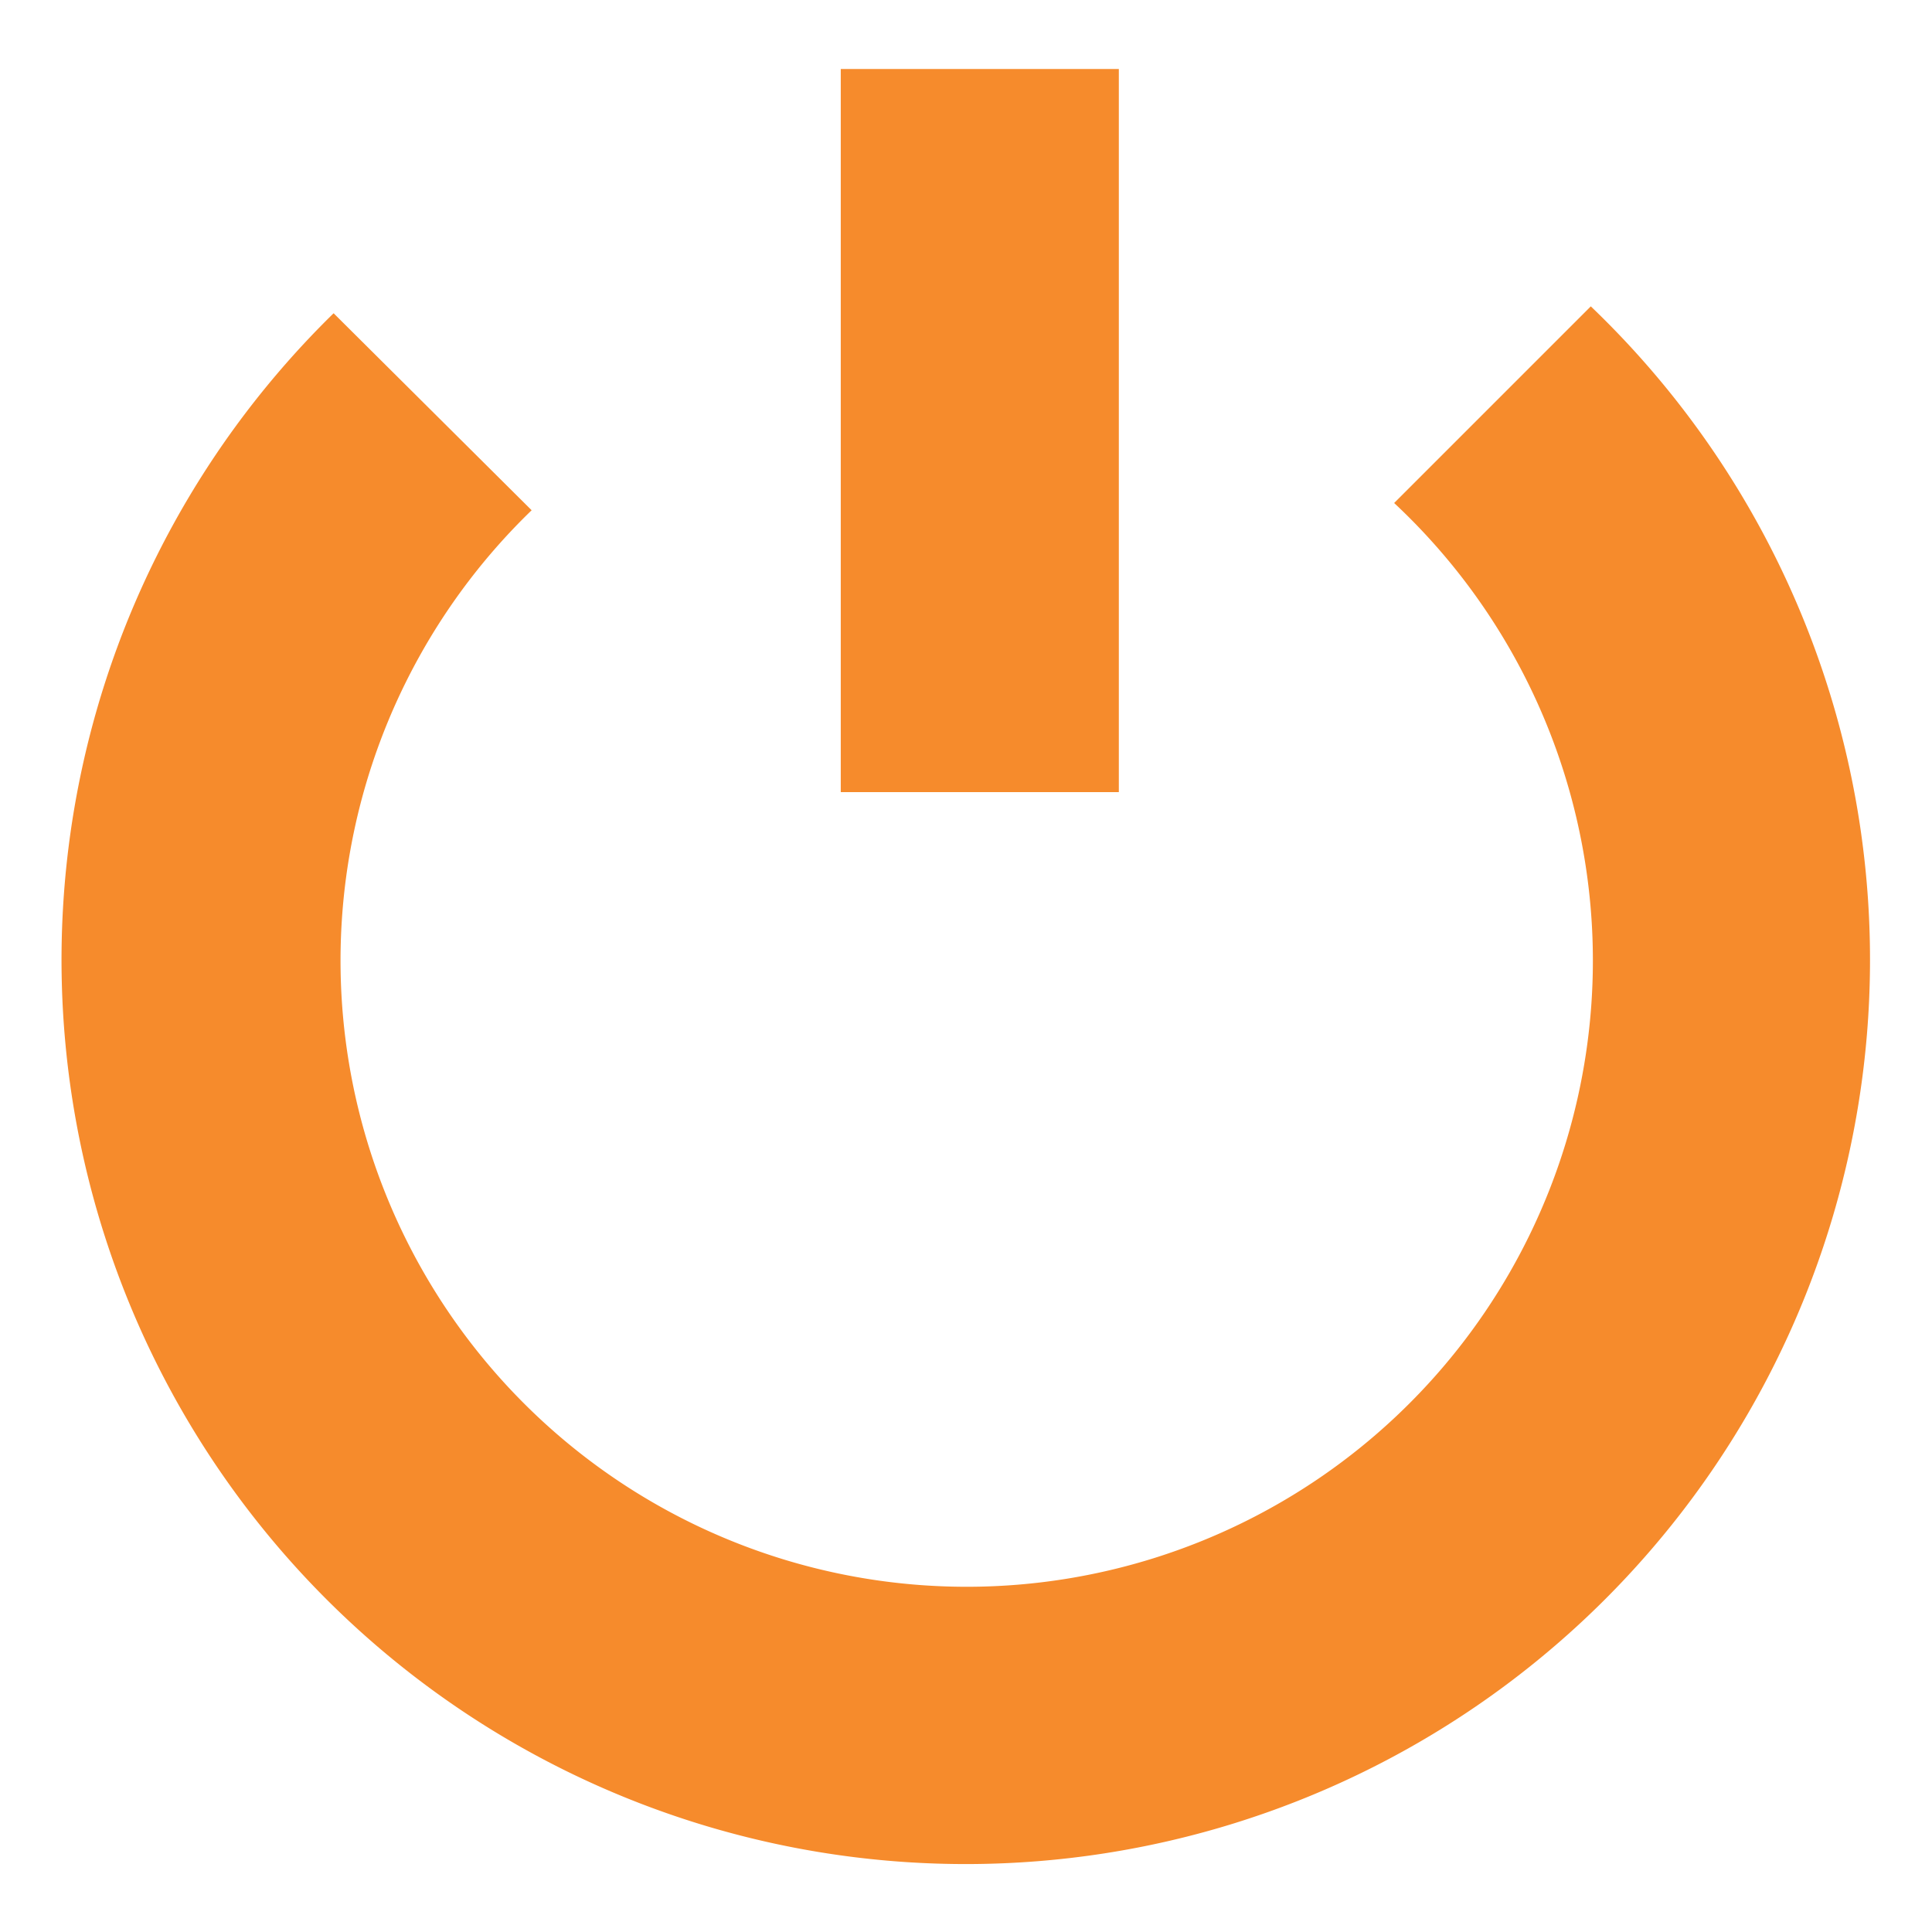 <svg xmlns="http://www.w3.org/2000/svg" viewBox="0 0 56 56"><defs><style>.cls-1{fill:none;opacity:0.5;}.cls-2{fill:#f68b2c;}</style></defs><title>Standby</title><g id="Layer_2" data-name="Layer 2"><g id="Layer_1-2" data-name="Layer 1"><rect class="cls-1" width="56" height="56"/><g id="_Group_" data-name="&lt;Group&gt;"><rect id="_Path_" data-name="&lt;Path&gt;" class="cls-2" x="24.37" y="2" width="8.06" height="20.96"/><path id="_Path_2" data-name="&lt;Path&gt;" class="cls-2" d="M46.11,8.88l-5.7,5.7a18.15,18.15,0,1,1-25,.21L9.67,9.08a26.21,26.21,0,1,0,36.44-.2Z"/></g></g></g></svg>